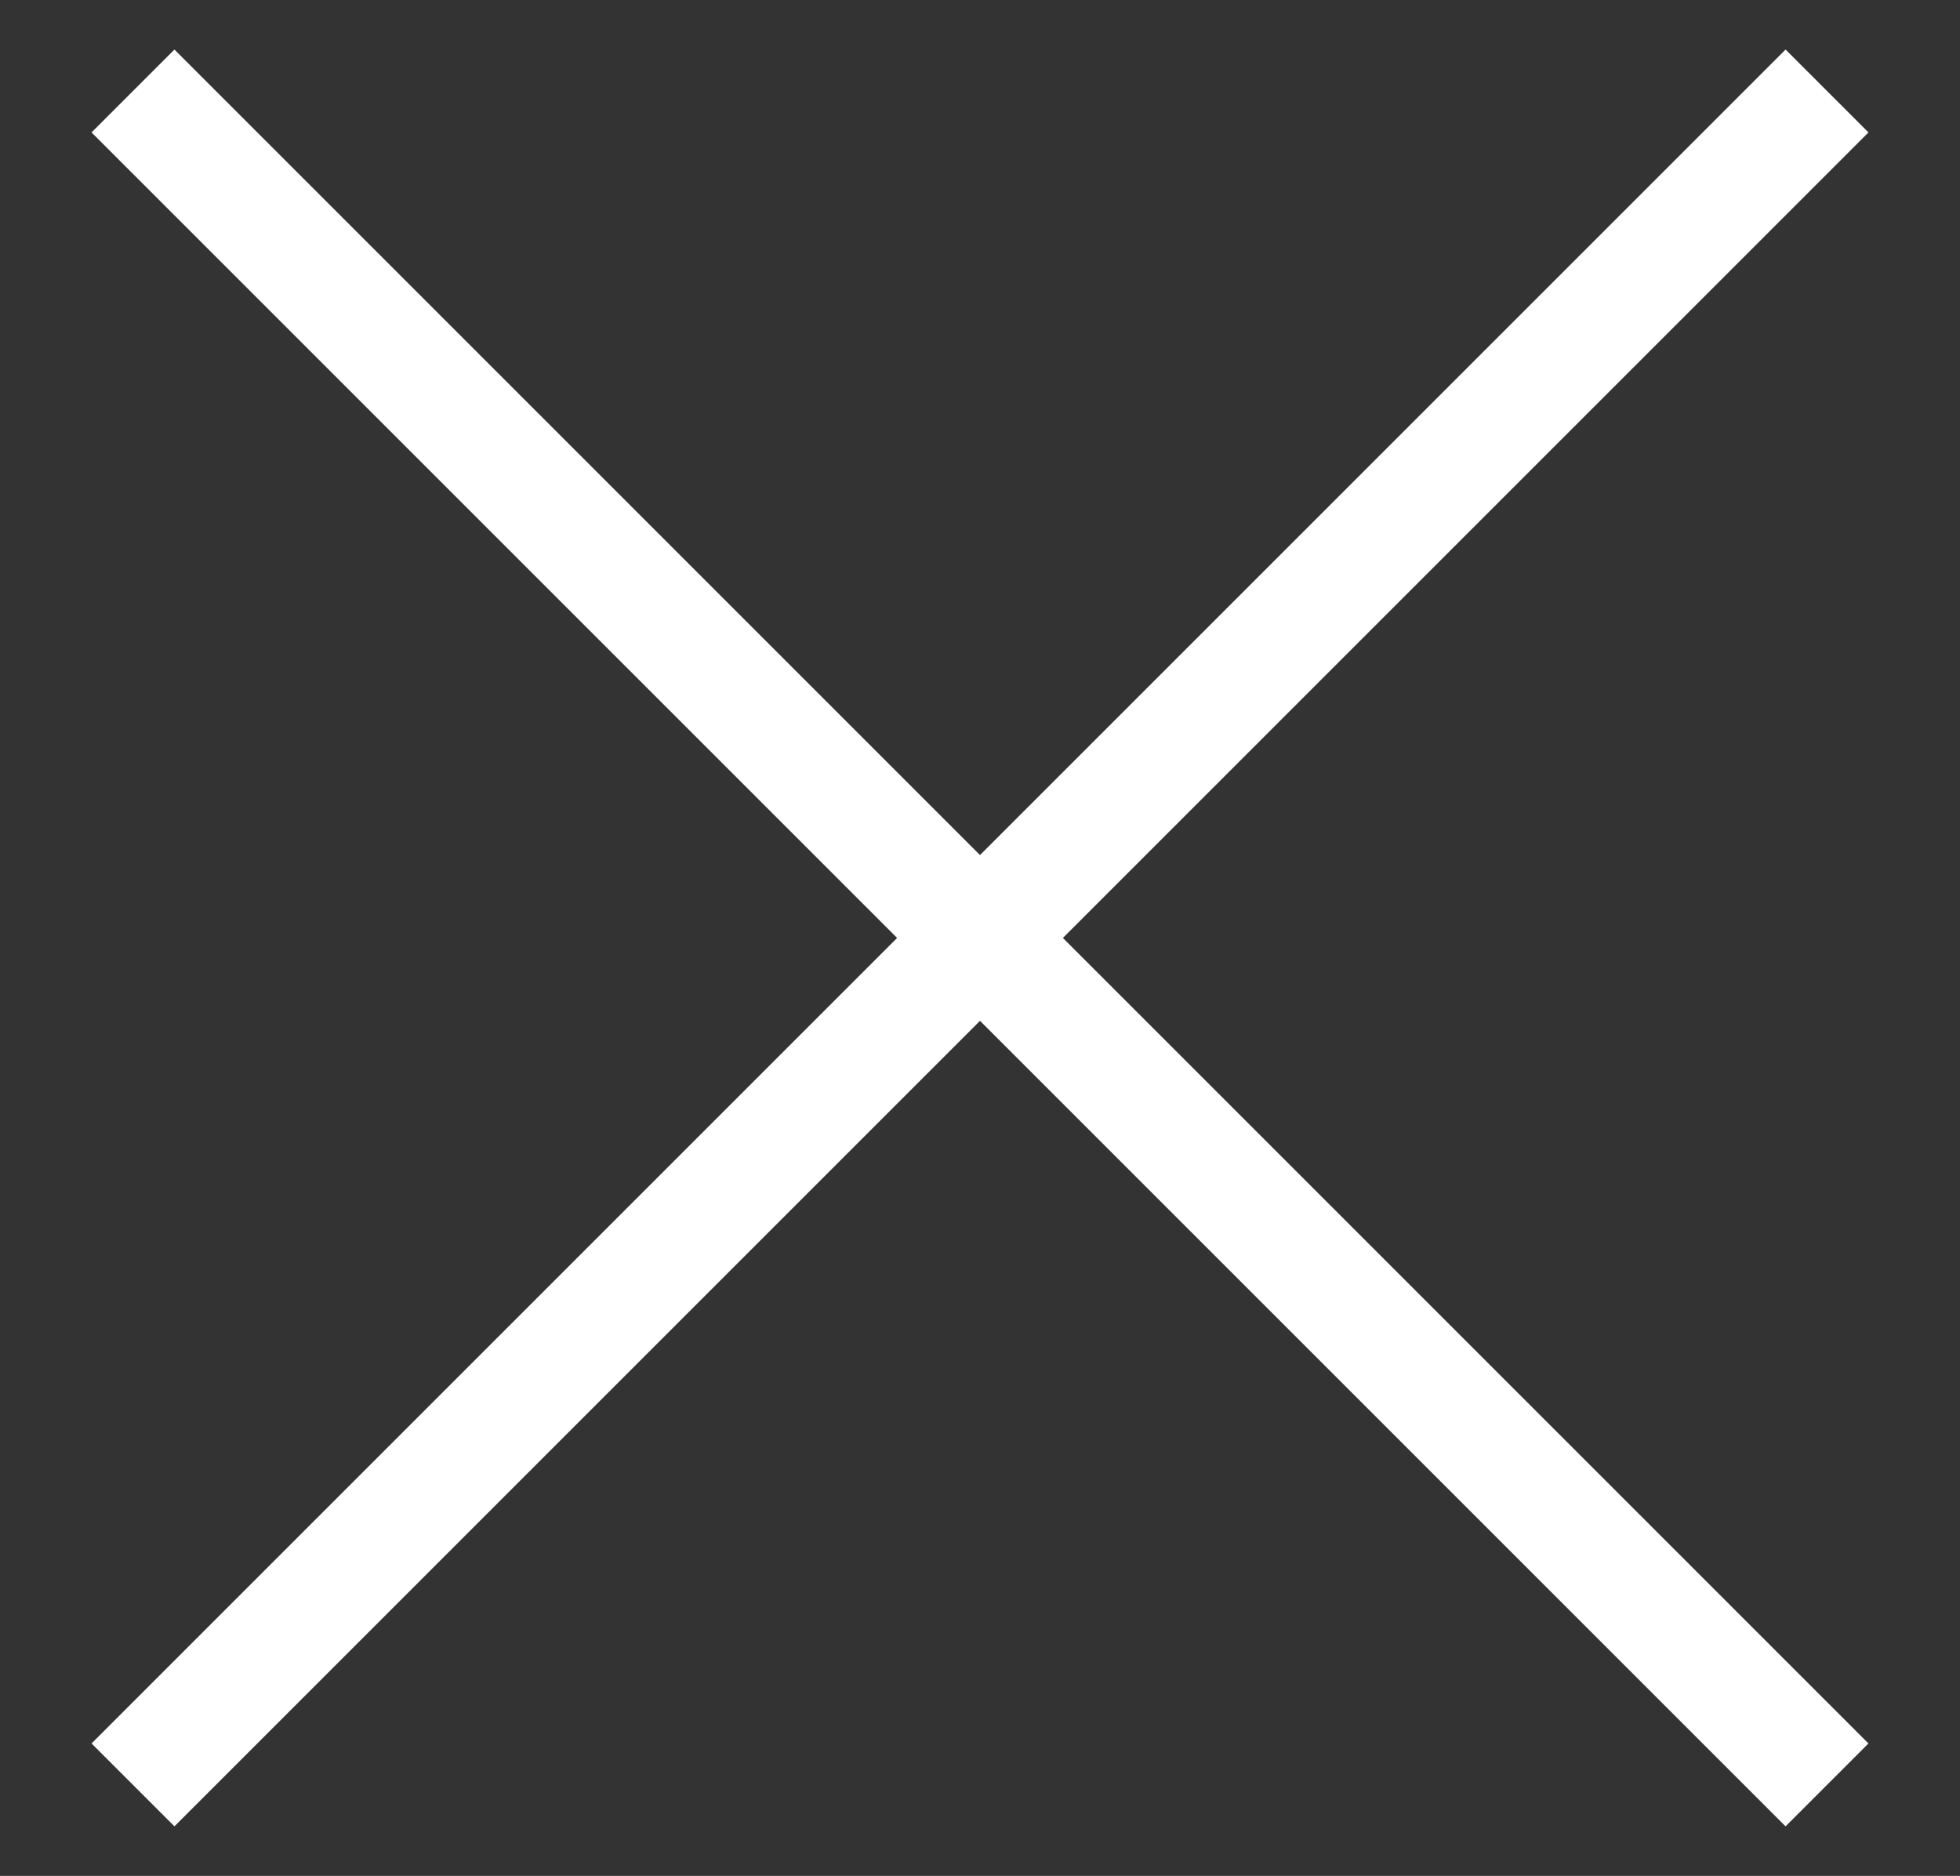 <?xml version="1.0" encoding="utf-8"?>
<!-- Generator: Adobe Illustrator 23.0.1, SVG Export Plug-In . SVG Version: 6.00 Build 0)  -->
<svg version="1.1" id="Layer_1" xmlns="http://www.w3.org/2000/svg" xmlns:xlink="http://www.w3.org/1999/xlink" x="0px" y="0px"
	 viewBox="0 0 70 67" style="enable-background:new 0 0 70 67;" xml:space="preserve">
<rect x="0" y="0" width="70" height="67" fill="#333333" stroke="none"/>
<style type="text/css">
	.st0{fill:#FFFFFF;}
</style>
<polygon class="st0" points="66.73,4.73 63.77,1.77 35,30.54 6.23,1.77 3.27,4.73 32.04,33.5 3.27,62.27 6.23,65.23 35,36.46 
	63.77,65.23 66.73,62.27 37.96,33.5 "/>
</svg>

